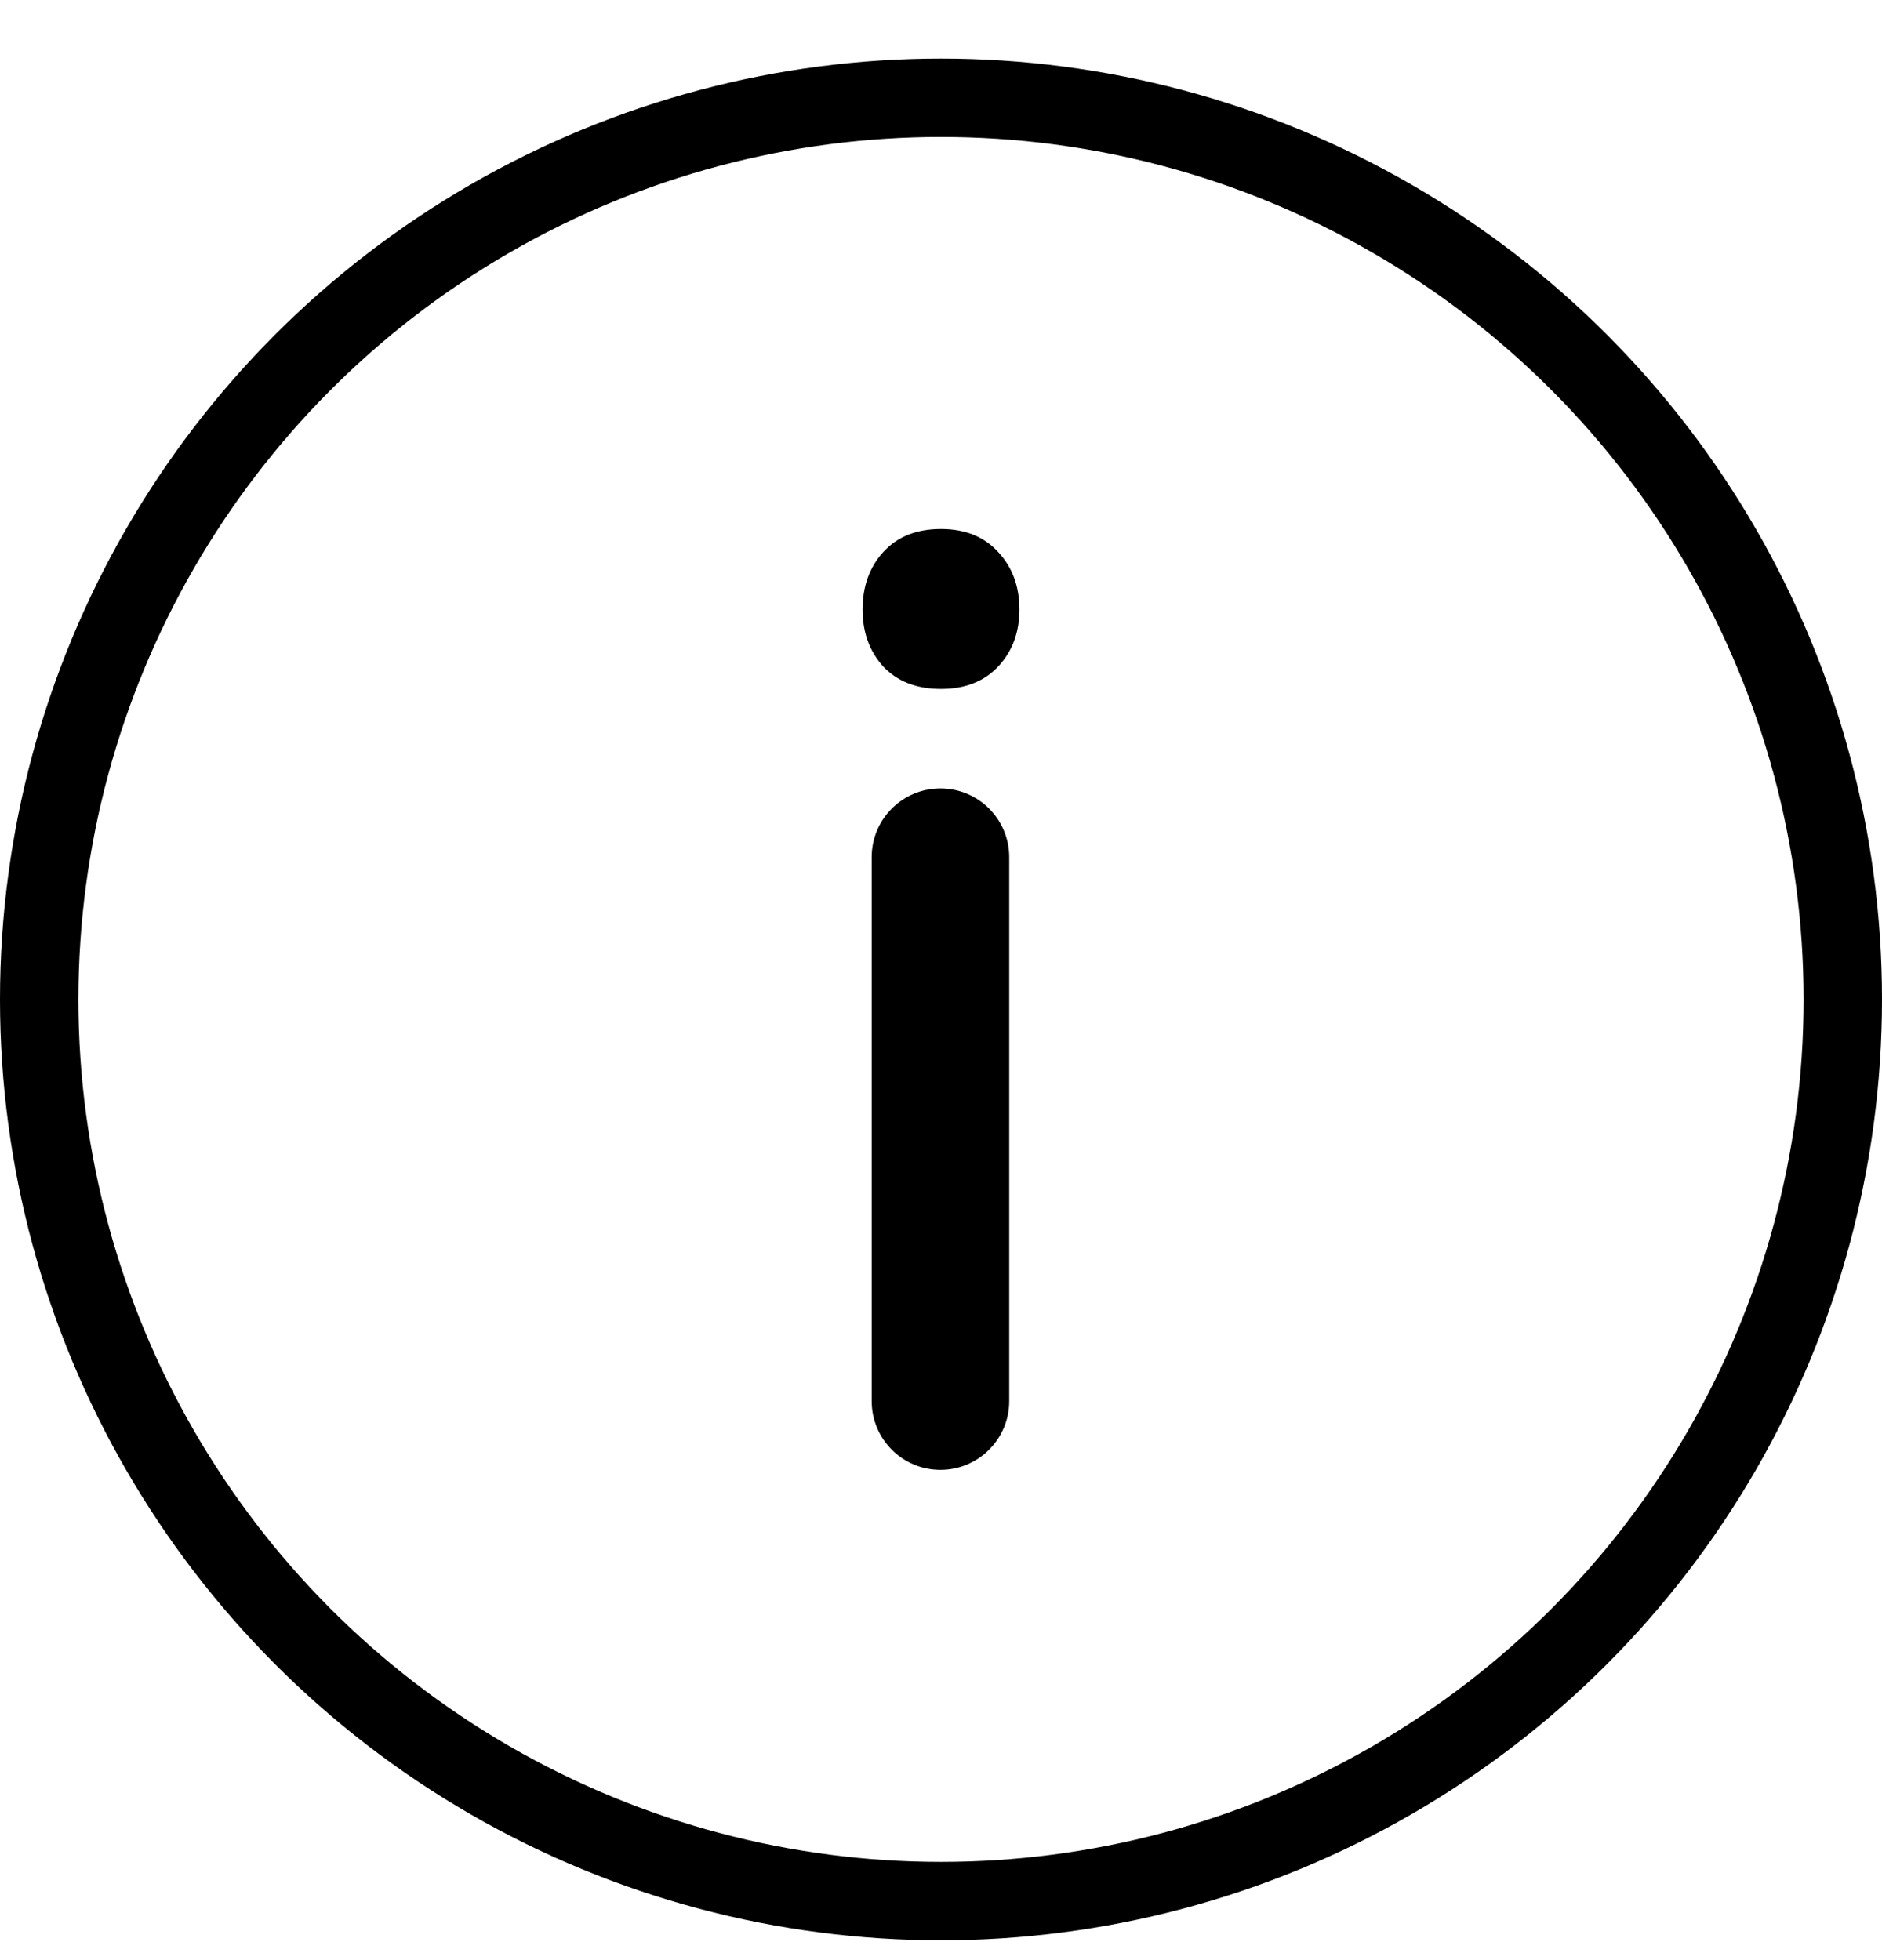 <svg width="24" height="25" viewBox="0 0 24 25" fill="none" xmlns="http://www.w3.org/2000/svg">
<circle cx="12" cy="12.747" r="11.5" stroke="currentColor"/>
<path d="M11.993 10.056C12.477 10.056 12.87 10.448 12.87 10.933V17.87C12.87 18.354 12.477 18.747 11.993 18.747C11.508 18.747 11.116 18.354 11.116 17.87V10.933C11.116 10.448 11.508 10.056 11.993 10.056ZM11 7.775C11 7.48 11.087 7.237 11.261 7.044C11.44 6.846 11.686 6.747 12 6.747C12.309 6.747 12.553 6.846 12.732 7.044C12.911 7.237 13 7.48 13 7.775C13 8.064 12.911 8.305 12.732 8.498C12.553 8.69 12.309 8.787 12 8.787C11.686 8.787 11.44 8.69 11.261 8.498C11.087 8.305 11 8.064 11 7.775Z" fill="currentColor"/>
</svg>
